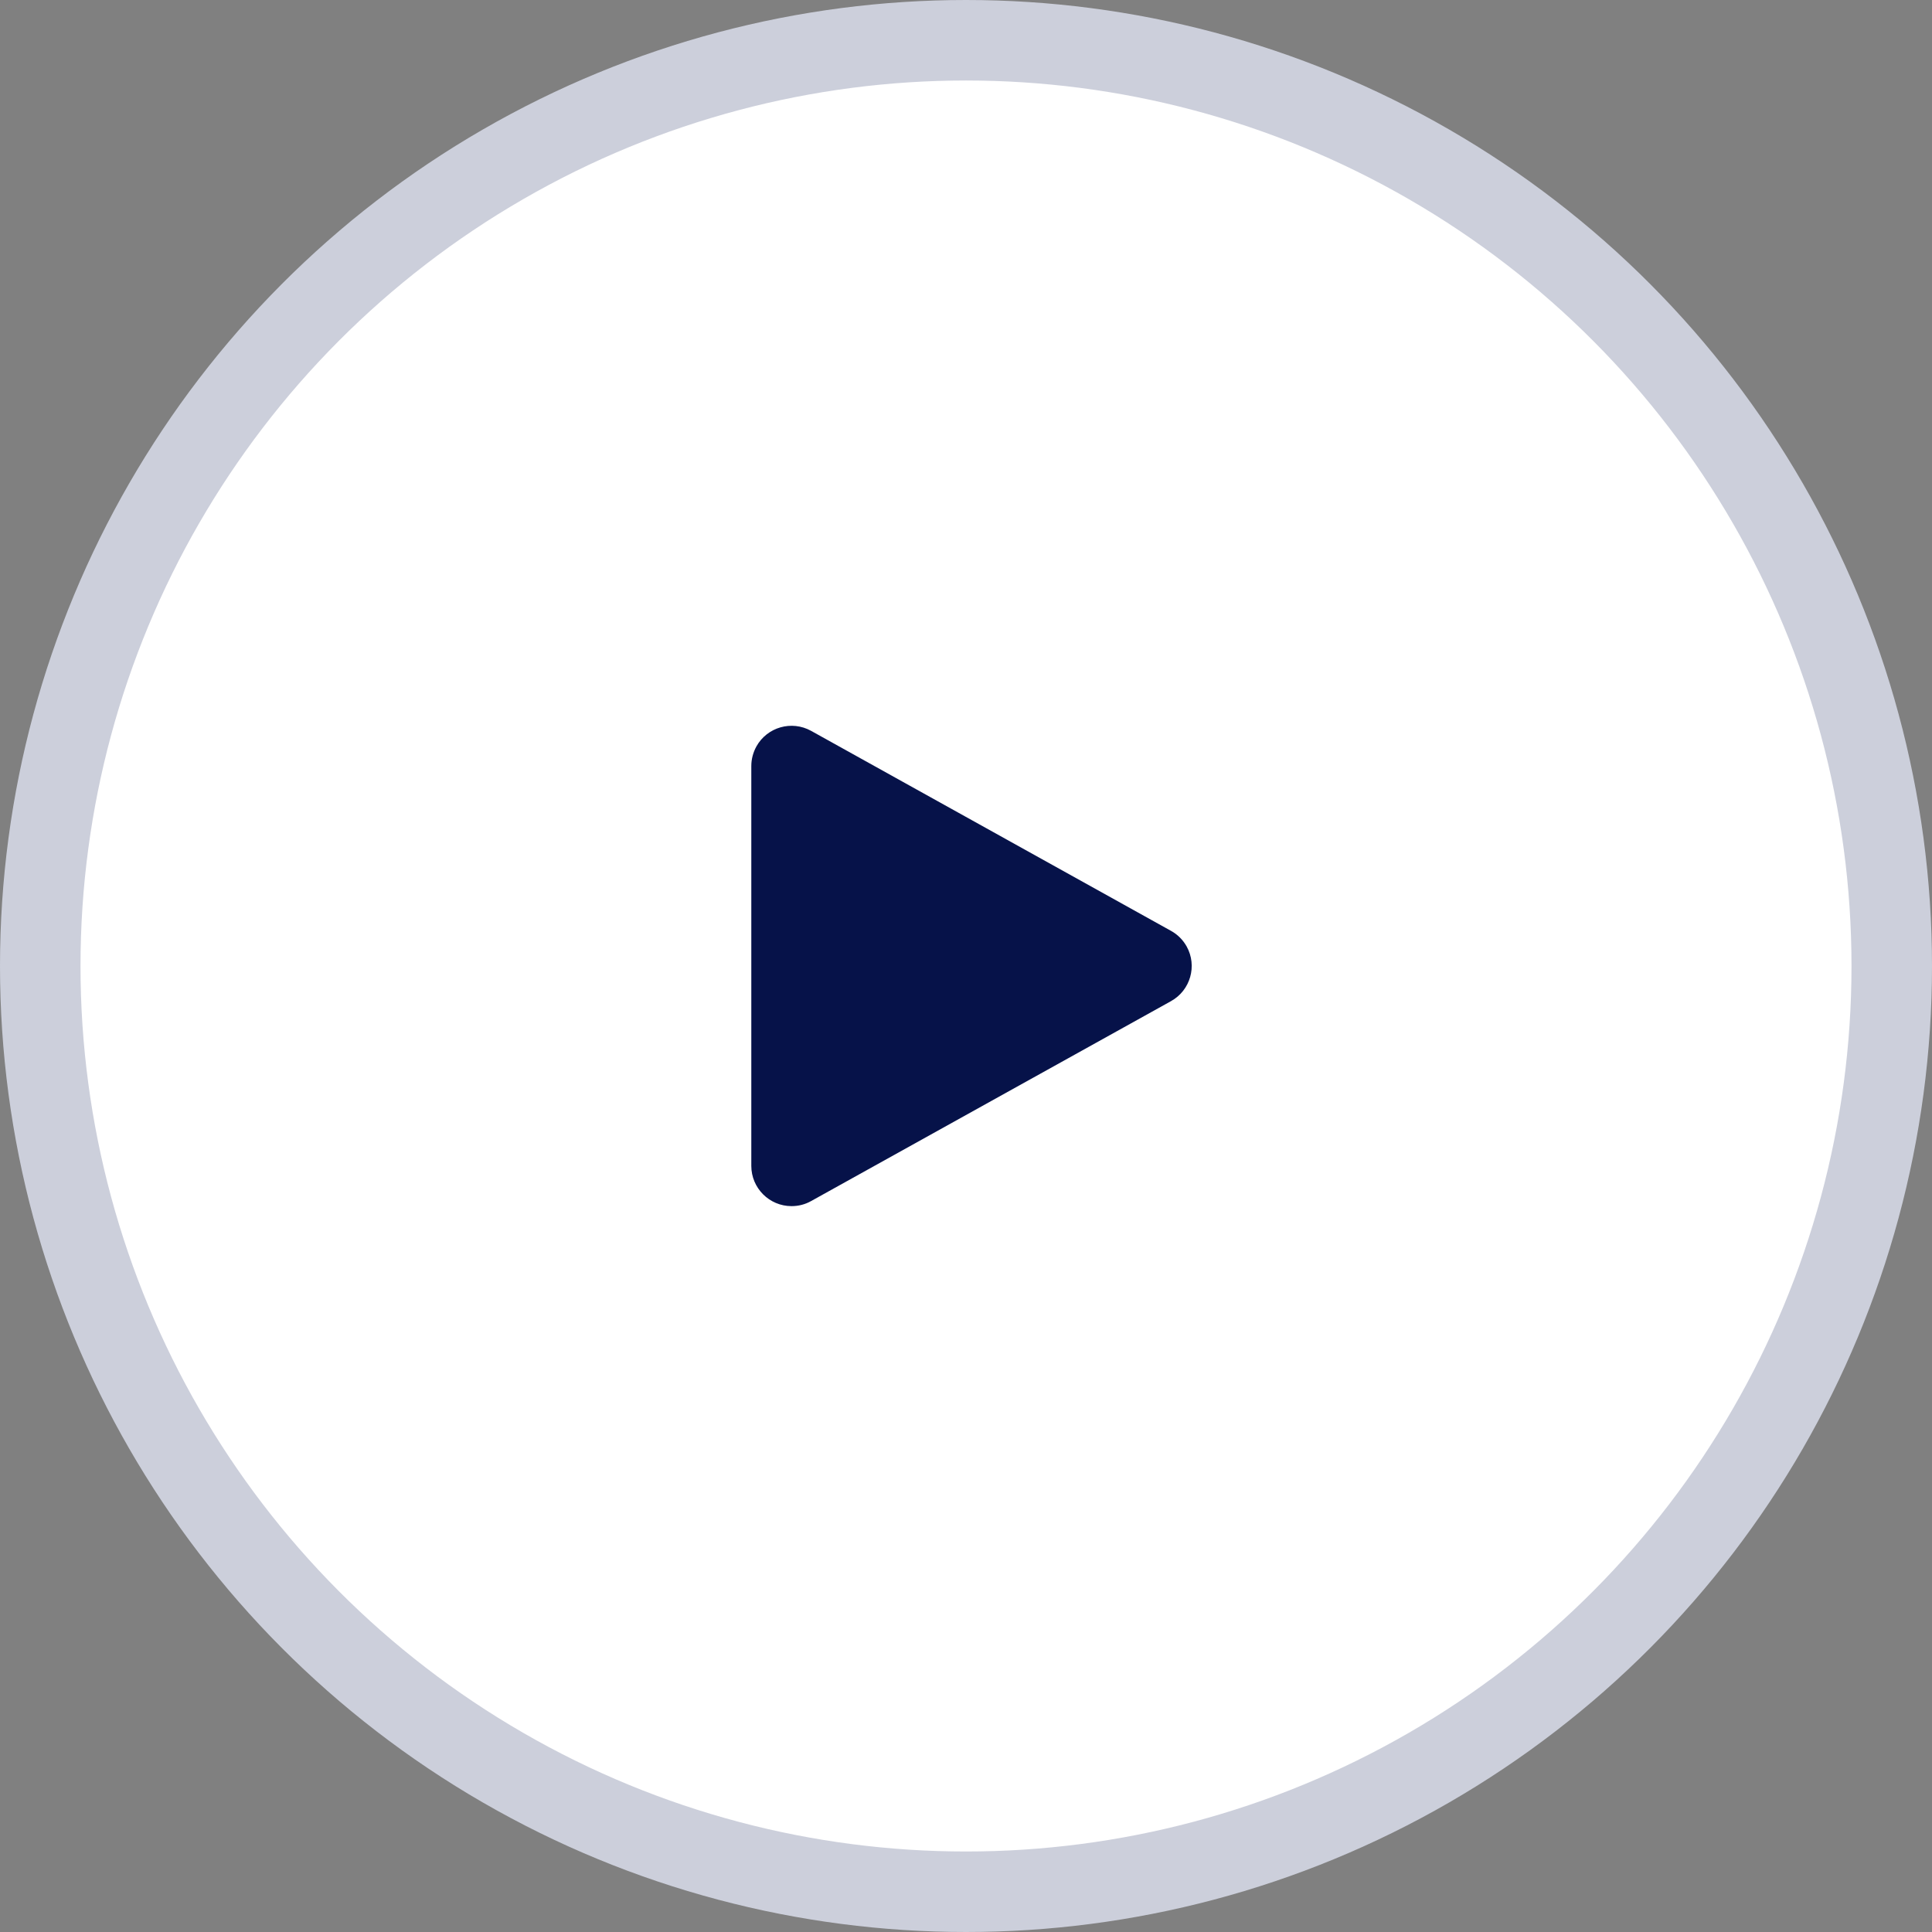 <?xml version="1.0" encoding="UTF-8"?>
<svg width="24px" height="24px" viewBox="0 0 24 24" version="1.1" xmlns="http://www.w3.org/2000/svg" xmlns:xlink="http://www.w3.org/1999/xlink">
    <rect x="0" y="0" width="24" height="24" fill="#808080" stroke="none"/>
    <g id="Review" stroke="none" stroke-width="1" fill="none" fill-rule="evenodd">
        <g id="Desktop-HD-Copy-13" transform="translate(-1081, -68)">
            <g id="Btn-/-Reduce" transform="translate(1081, 68)">
                <circle id="Oval" stroke="#CCCFDB" fill="#FFFFFF" cx="12" cy="12" r="11.5"></circle>
                <path d="M12.77,9.787 L15.254,14.257 C15.388,14.499 15.301,14.803 15.06,14.937 C14.985,14.978 14.902,15 14.817,15 L9.85,15 C9.574,15 9.35,14.776 9.35,14.5 C9.35,14.415 9.371,14.331 9.413,14.257 L11.896,9.787 C12.03,9.545 12.335,9.458 12.576,9.592 C12.658,9.638 12.725,9.705 12.77,9.787 Z" id="Triangle" fill="#061249" transform="translate(12.333, 12) scale(1, -1) rotate(90) translate(-12.333, -12) "></path>
            </g>
        </g>
    </g>
</svg>